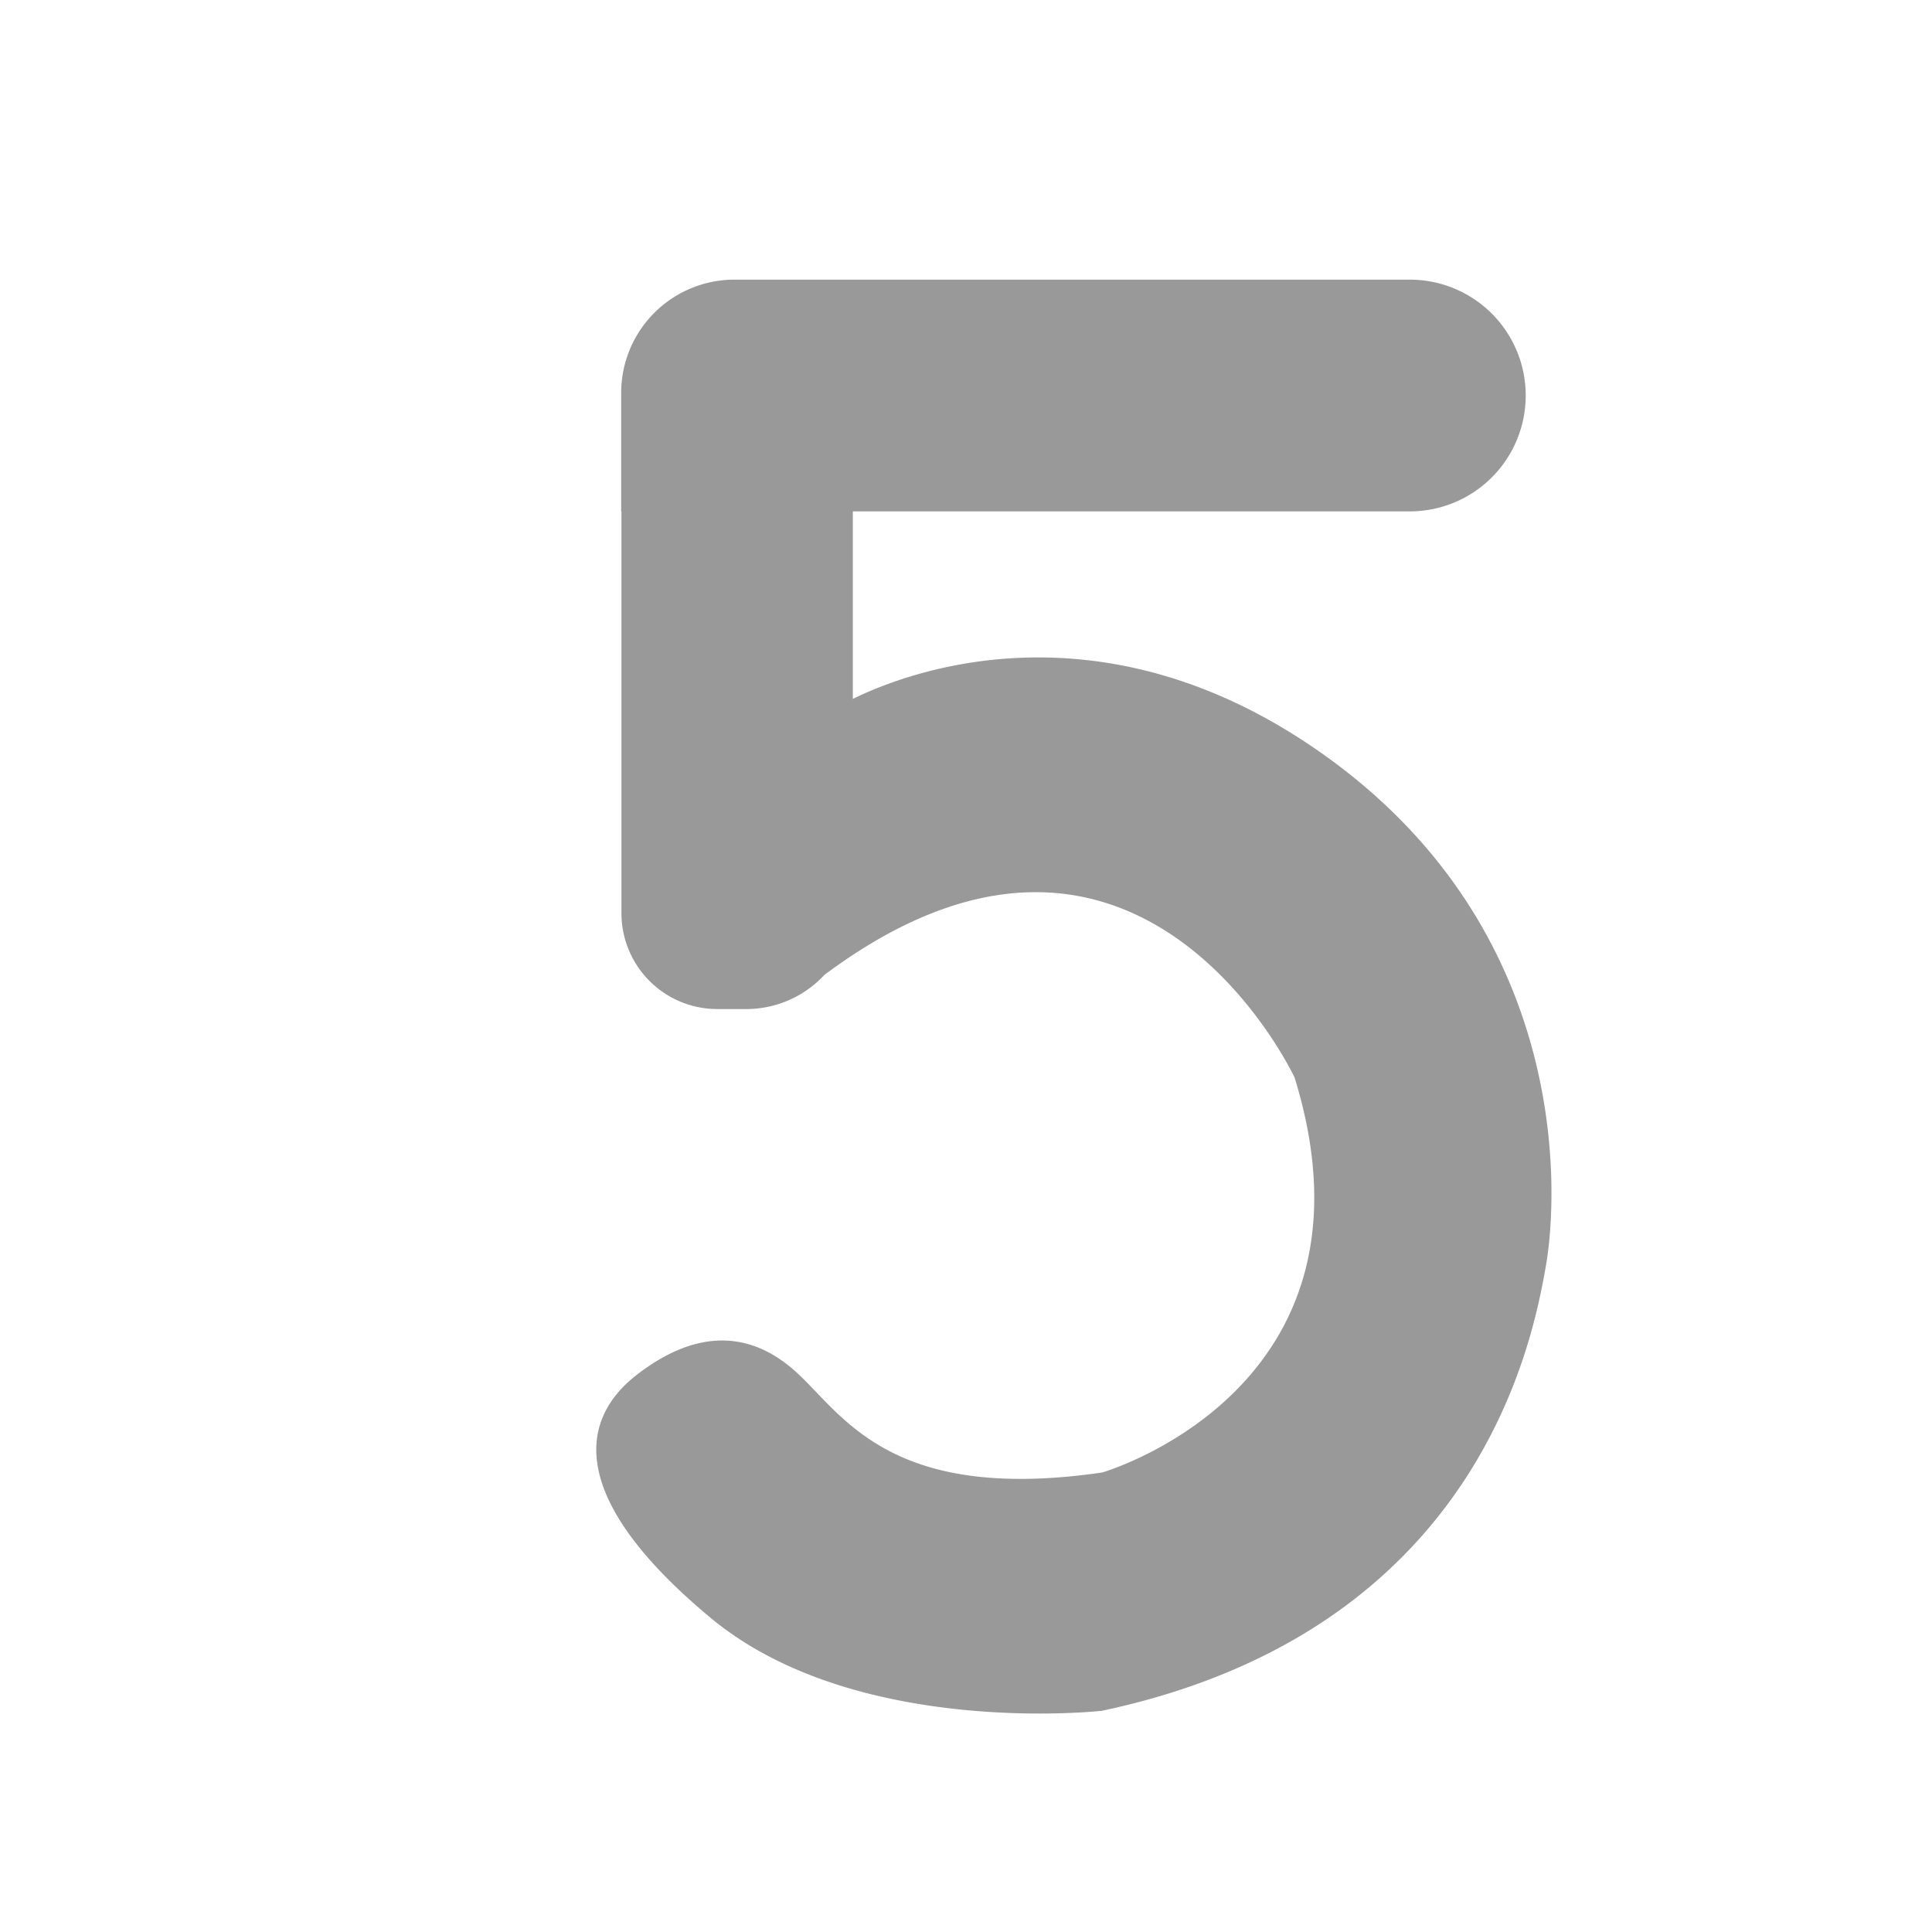 <svg id="Layer_1" data-name="Layer 1" xmlns="http://www.w3.org/2000/svg" viewBox="0 0 512 512"><defs><style>.cls-1{fill:#999;}</style></defs><path class="cls-1" d="M348.25,198.22c-57.69-39.43-108-20-122.24-13V135.52H373.62a30.71,30.71,0,0,0,30.71-30.71h0a30.7,30.7,0,0,0-30.71-30.7h-179a30,30,0,0,0-30,30v31.43h.07V242a25.41,25.41,0,0,0,25.41,25.41h7.64a28.21,28.21,0,0,0,20.73-9.05c83.08-62,124.61,27.21,124.61,27.21,25.52,82.6-51,104.66-51,104.66-56.65,8.22-68.76-15.57-81.3-26.81s-26.81-10.82-41.95.86-19,32.44,19.46,64.44S292,453.38,292,453.38c99.9-21.19,114.17-98.17,117.63-117.63S416.58,244.93,348.25,198.22Z"/></svg>